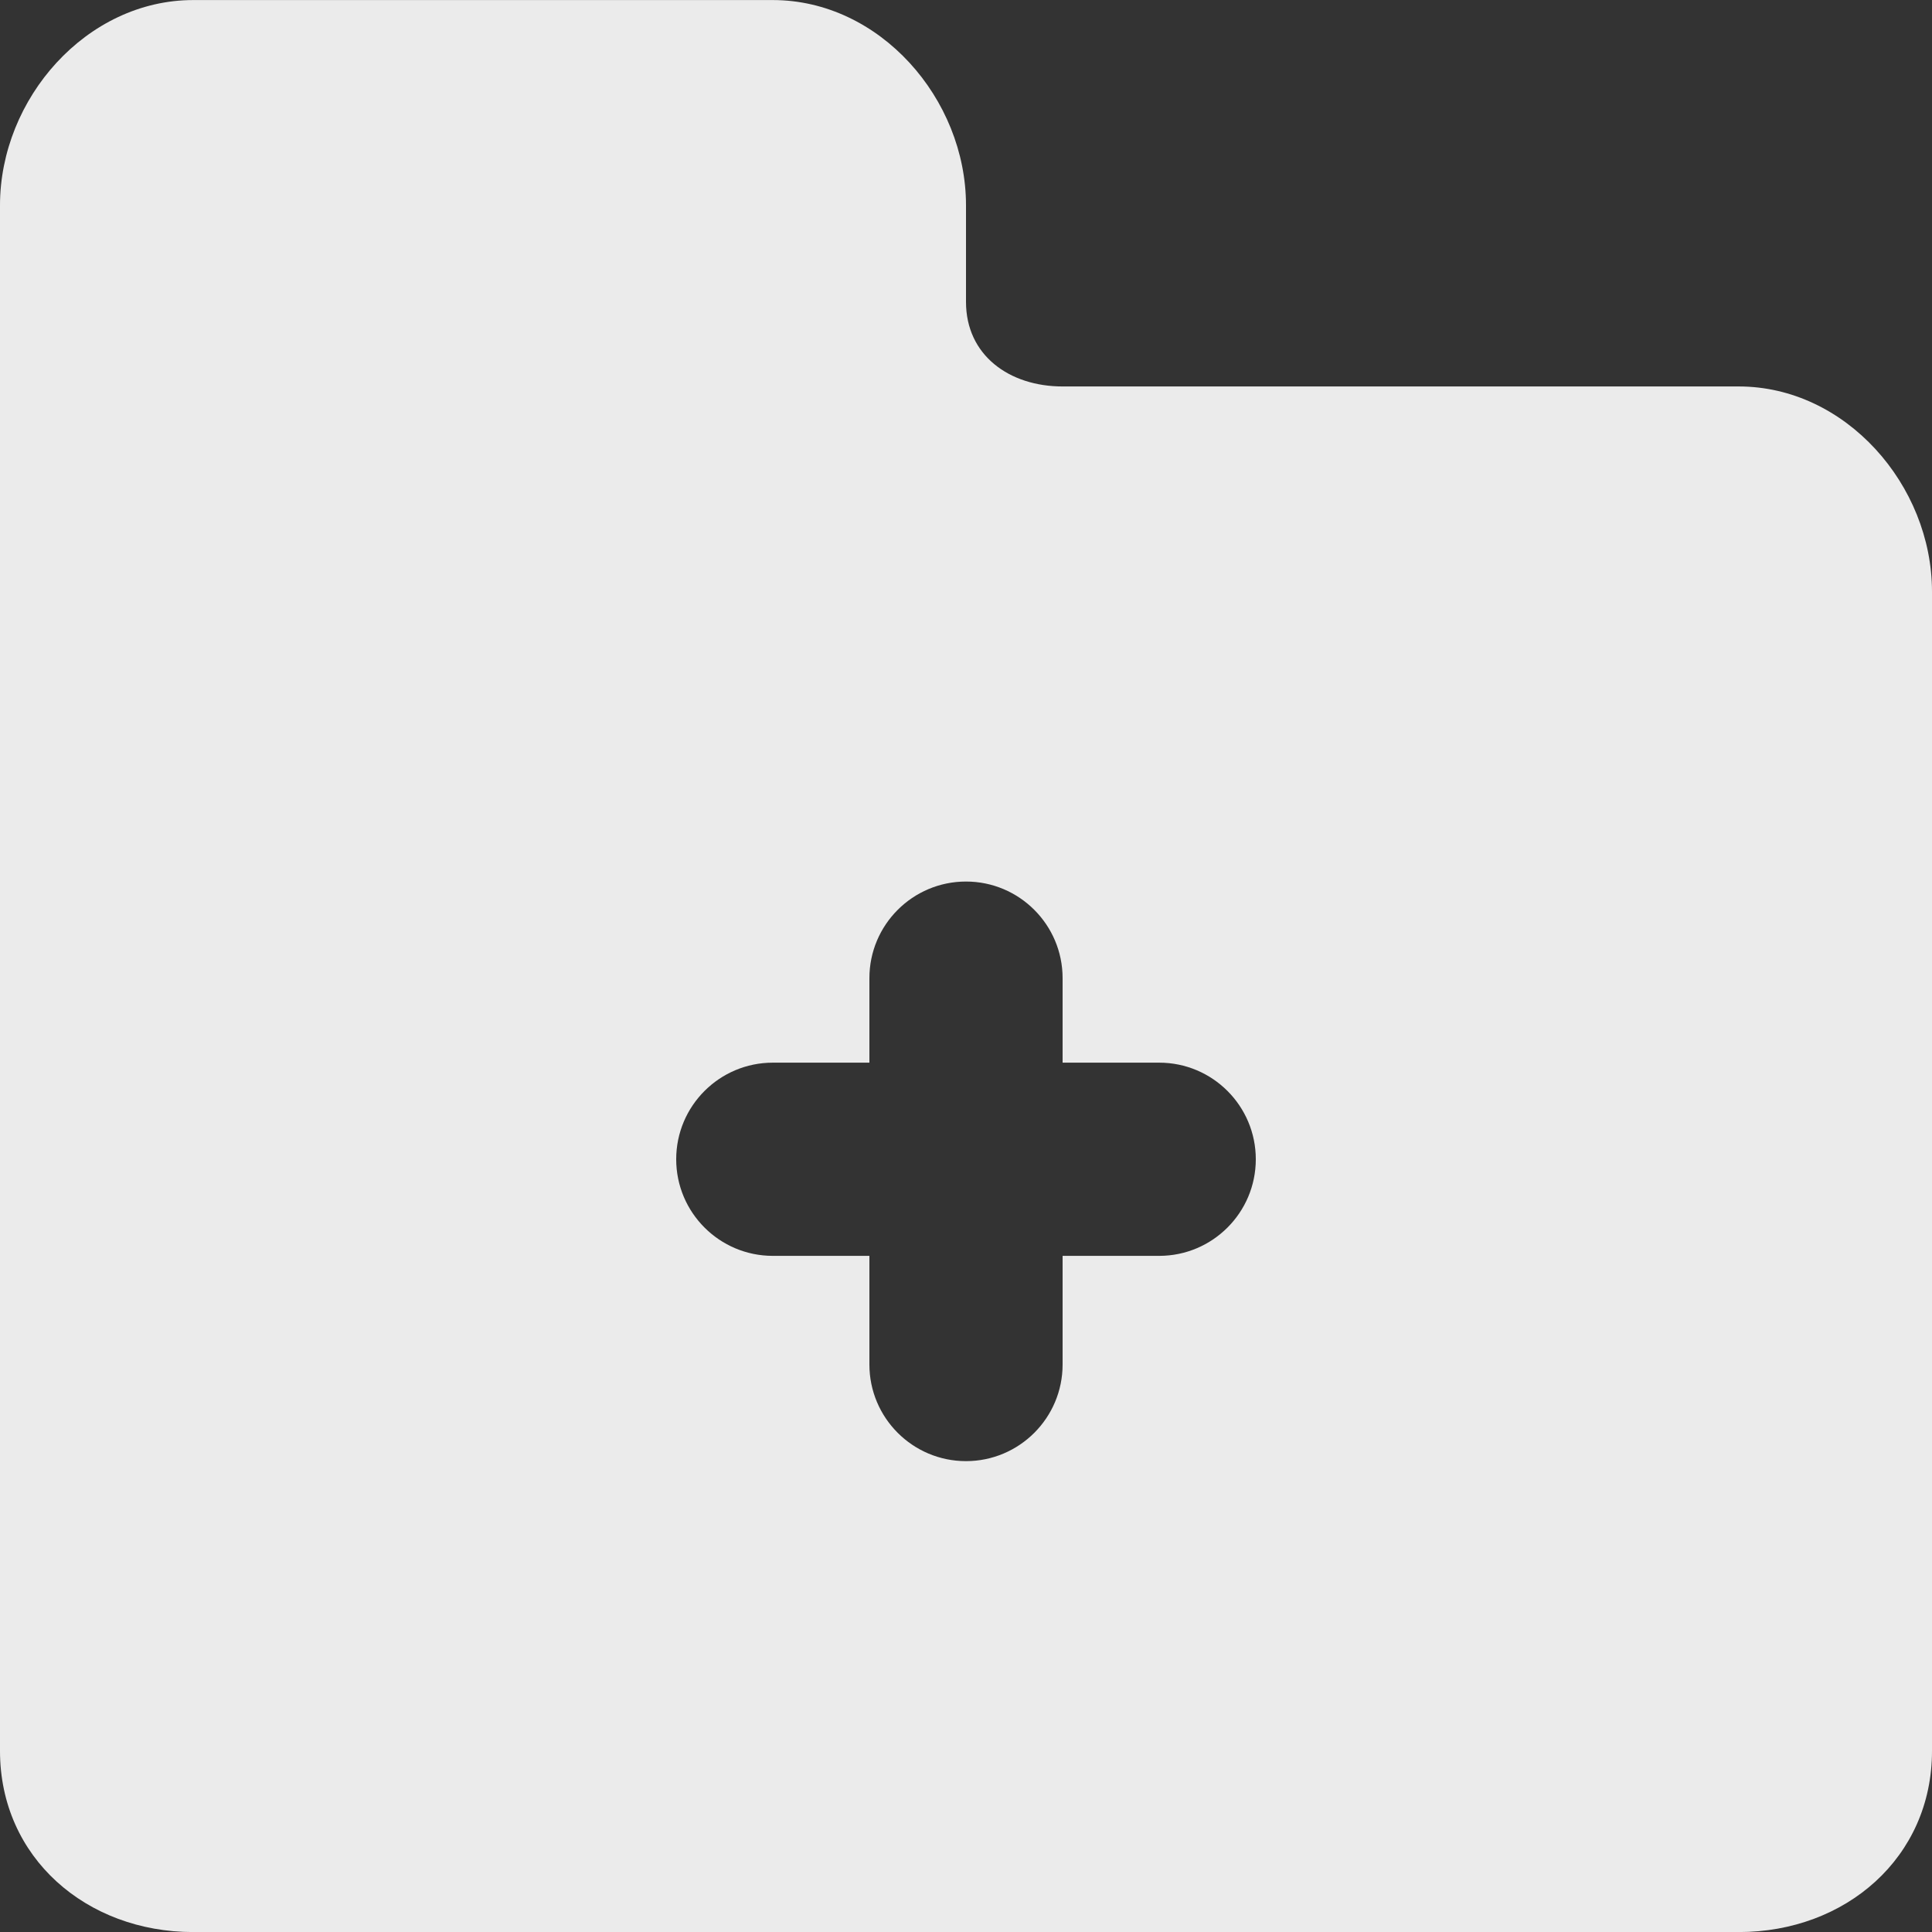 <!-- Generated by IcoMoon.io -->
<svg version="1.1" xmlns="http://www.w3.org/2000/svg" width="32" height="32" viewBox="0 0 32 32">
<rect x="0" y="0" width="32" height="32" fill="#333333" stroke="none"/>
<title>as-folder_plus_fill-</title>
<path fill="#ebebeb" d="M19.2 20.801h-1.6v1.8c0 0.883-0.717 1.6-1.6 1.6s-1.6-0.717-1.6-1.6v-1.8h-1.6c-0.883 0-1.6-0.717-1.6-1.6s0.717-1.6 1.6-1.6h1.6v-1.4c0-0.883 0.717-1.6 1.6-1.6s1.6 0.717 1.6 1.6v1.4h1.6c0.883 0 1.6 0.717 1.6 1.6s-0.717 1.6-1.6 1.6zM28.8 6.401h-11.2c-0.883 0-1.6-0.517-1.6-1.4v-1.6c0-1.768-1.432-3.4-3.2-3.4h-9.6c-1.768 0-3.2 1.632-3.2 3.4v25.6c0 1.768 1.432 3 3.2 3h25.6c1.768 0 3.2-1.232 3.2-3v-19.2c0-1.768-1.432-3.4-3.2-3.4z"></path>
</svg>
